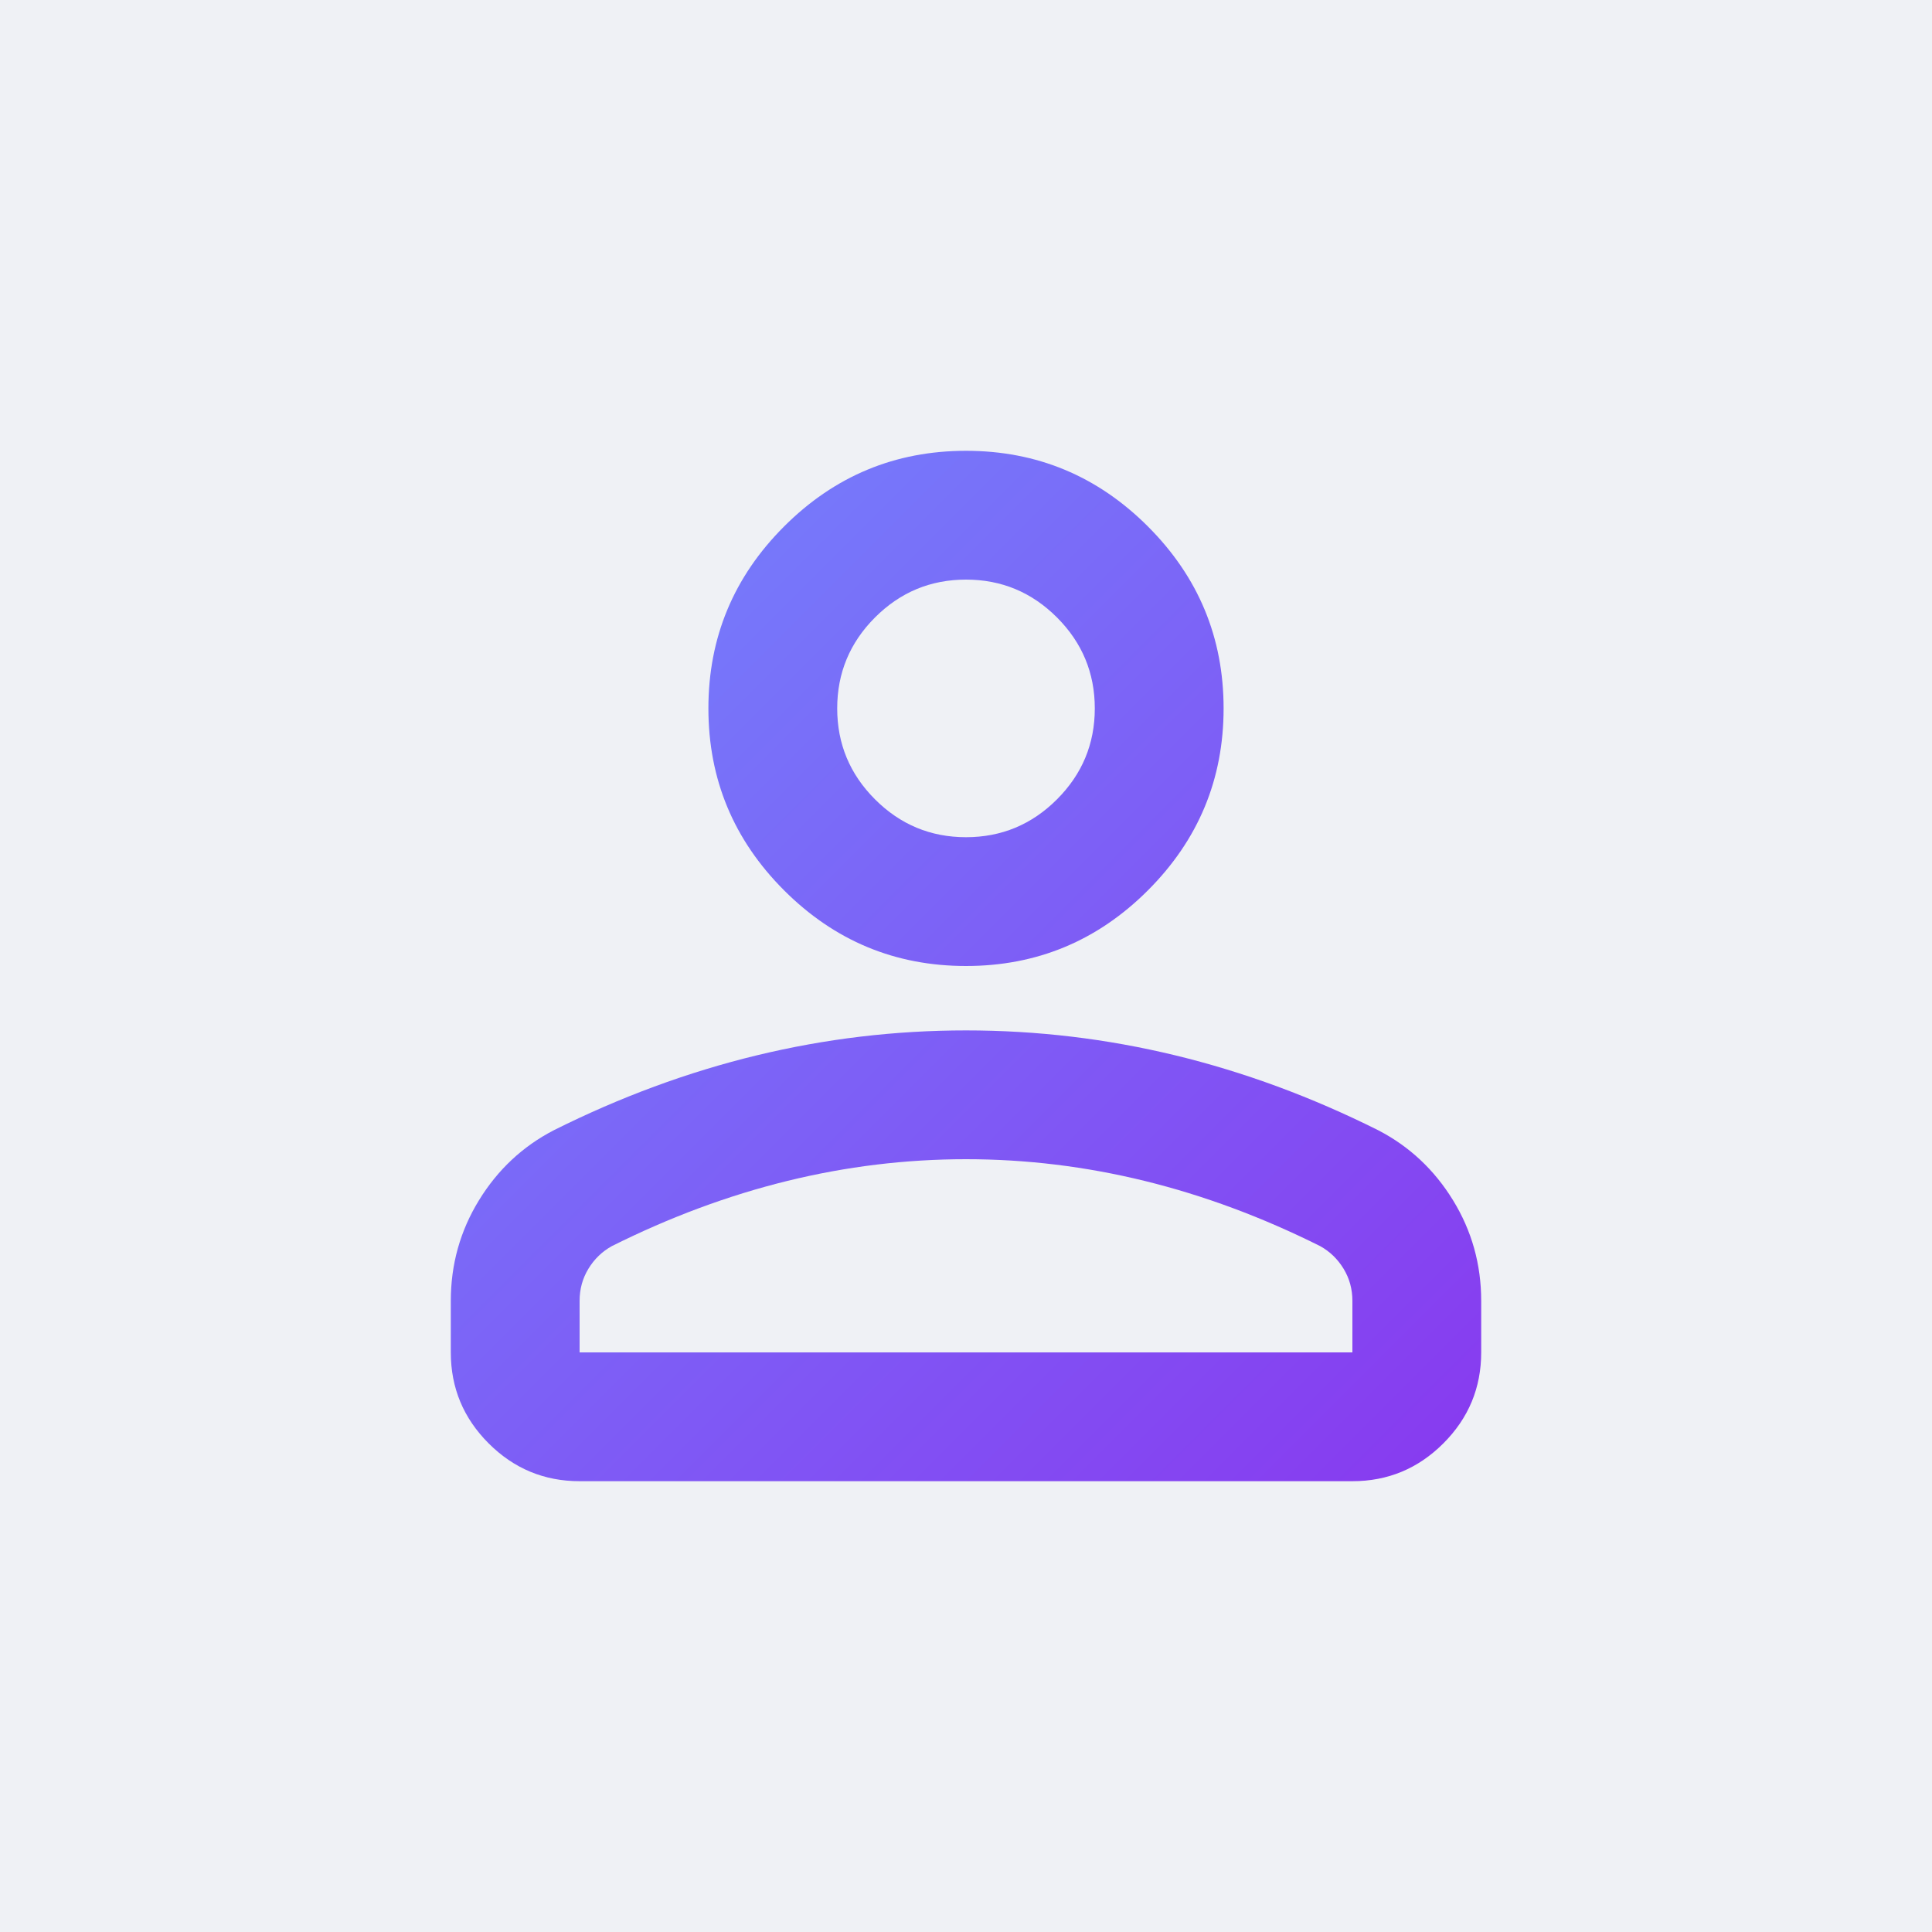 <svg width="512" height="512" viewBox="0 0 512 512" fill="none" xmlns="http://www.w3.org/2000/svg">
<rect y="3.8147e-06" width="512" height="512" fill="#EFF1F5"/>
<mask id="mask0_3_138" style="mask-type:alpha" maskUnits="userSpaceOnUse" x="51" y="51" width="410" height="410">
<rect x="51.2" y="51.2" width="409.6" height="409.6" fill="#D9D9D9"/>
</mask>
<g mask="url(#mask0_3_138)">
<path d="M256 256C237.227 256 221.156 249.316 207.787 235.947C194.418 222.578 187.733 206.507 187.733 187.733C187.733 168.96 194.418 152.889 207.787 139.52C221.156 126.151 237.227 119.467 256 119.467C274.773 119.467 290.844 126.151 304.213 139.52C317.582 152.889 324.267 168.96 324.267 187.733C324.267 206.507 317.582 222.578 304.213 235.947C290.844 249.316 274.773 256 256 256ZM358.4 392.533H153.6C144.213 392.533 136.178 389.191 129.493 382.507C122.809 375.822 119.467 367.787 119.467 358.4V344.747C119.467 335.076 121.956 326.187 126.933 318.08C131.911 309.973 138.524 303.787 146.773 299.52C164.409 290.702 182.329 284.089 200.533 279.68C218.738 275.271 237.227 273.067 256 273.067C274.773 273.067 293.262 275.271 311.467 279.68C329.671 284.089 347.591 290.702 365.227 299.52C373.476 303.787 380.089 309.973 385.067 318.08C390.044 326.187 392.533 335.076 392.533 344.747V358.4C392.533 367.787 389.191 375.822 382.507 382.507C375.822 389.191 367.787 392.533 358.4 392.533ZM153.6 358.4H358.4V344.747C358.4 341.618 357.618 338.773 356.053 336.213C354.489 333.653 352.427 331.662 349.867 330.24C334.507 322.56 319.004 316.8 303.36 312.96C287.716 309.12 271.929 307.2 256 307.2C240.071 307.2 224.284 309.12 208.64 312.96C192.996 316.8 177.493 322.56 162.133 330.24C159.573 331.662 157.511 333.653 155.947 336.213C154.382 338.773 153.6 341.618 153.6 344.747V358.4ZM256 221.867C265.387 221.867 273.422 218.524 280.107 211.84C286.791 205.156 290.133 197.12 290.133 187.733C290.133 178.347 286.791 170.311 280.107 163.627C273.422 156.942 265.387 153.6 256 153.6C246.613 153.6 238.578 156.942 231.893 163.627C225.209 170.311 221.867 178.347 221.867 187.733C221.867 197.12 225.209 205.156 231.893 211.84C238.578 218.524 246.613 221.867 256 221.867Z" fill="url(#paint0_linear_3_138)"/>
</g>
<defs>
<linearGradient id="paint0_linear_3_138" x1="119.467" y1="119.467" x2="392.533" y2="392.533" gradientUnits="userSpaceOnUse">
<stop stop-color="#7287FD"/>
<stop offset="1" stop-color="#8839EF"/>
</linearGradient>
</defs>
</svg>
